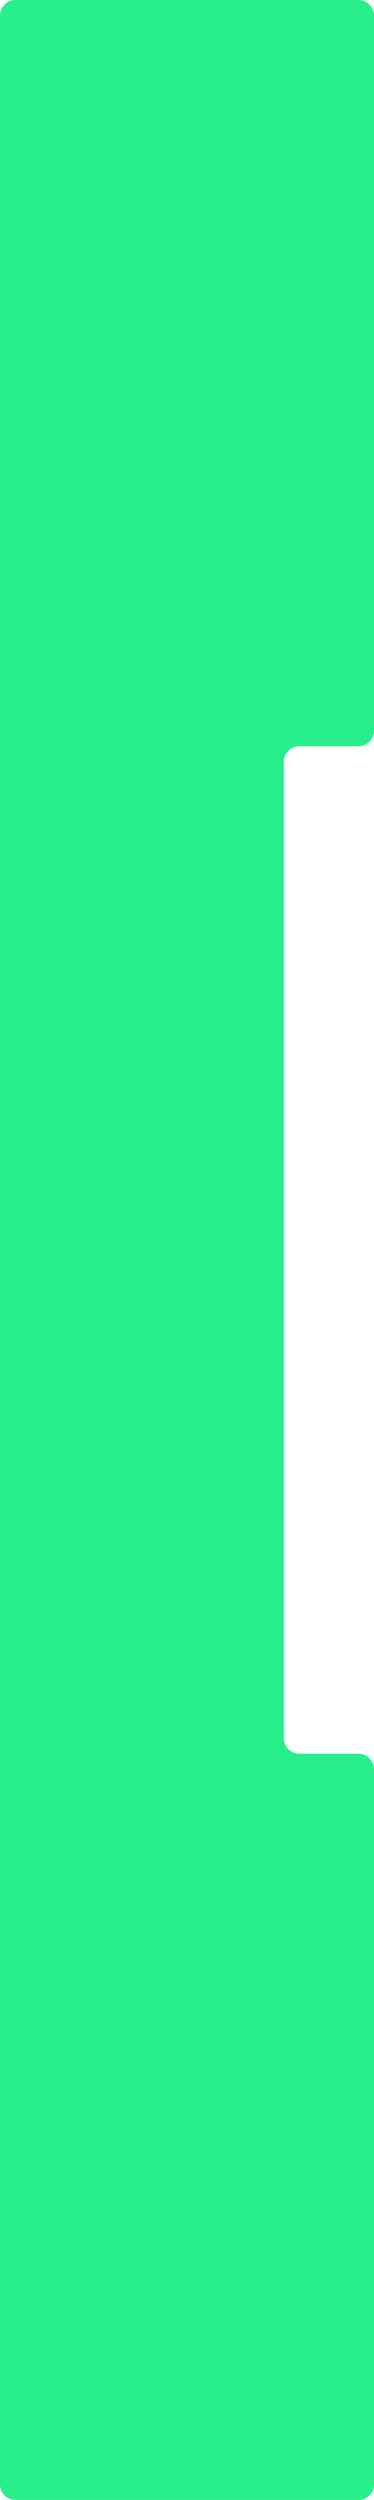 <svg width="24" height="160" fill="none" xmlns="http://www.w3.org/2000/svg"><path d="M24 46.761V1a1 1 0 00-1-1H1a1 1 0 00-1 1v158a1 1 0 001 1h22a1 1 0 001-1v-45.761a1 1 0 00-1-1h-3.79a1 1 0 01-1-1V48.761a1 1 0 011-1H23a1 1 0 001-1z" fill="#28EF8C"/></svg>